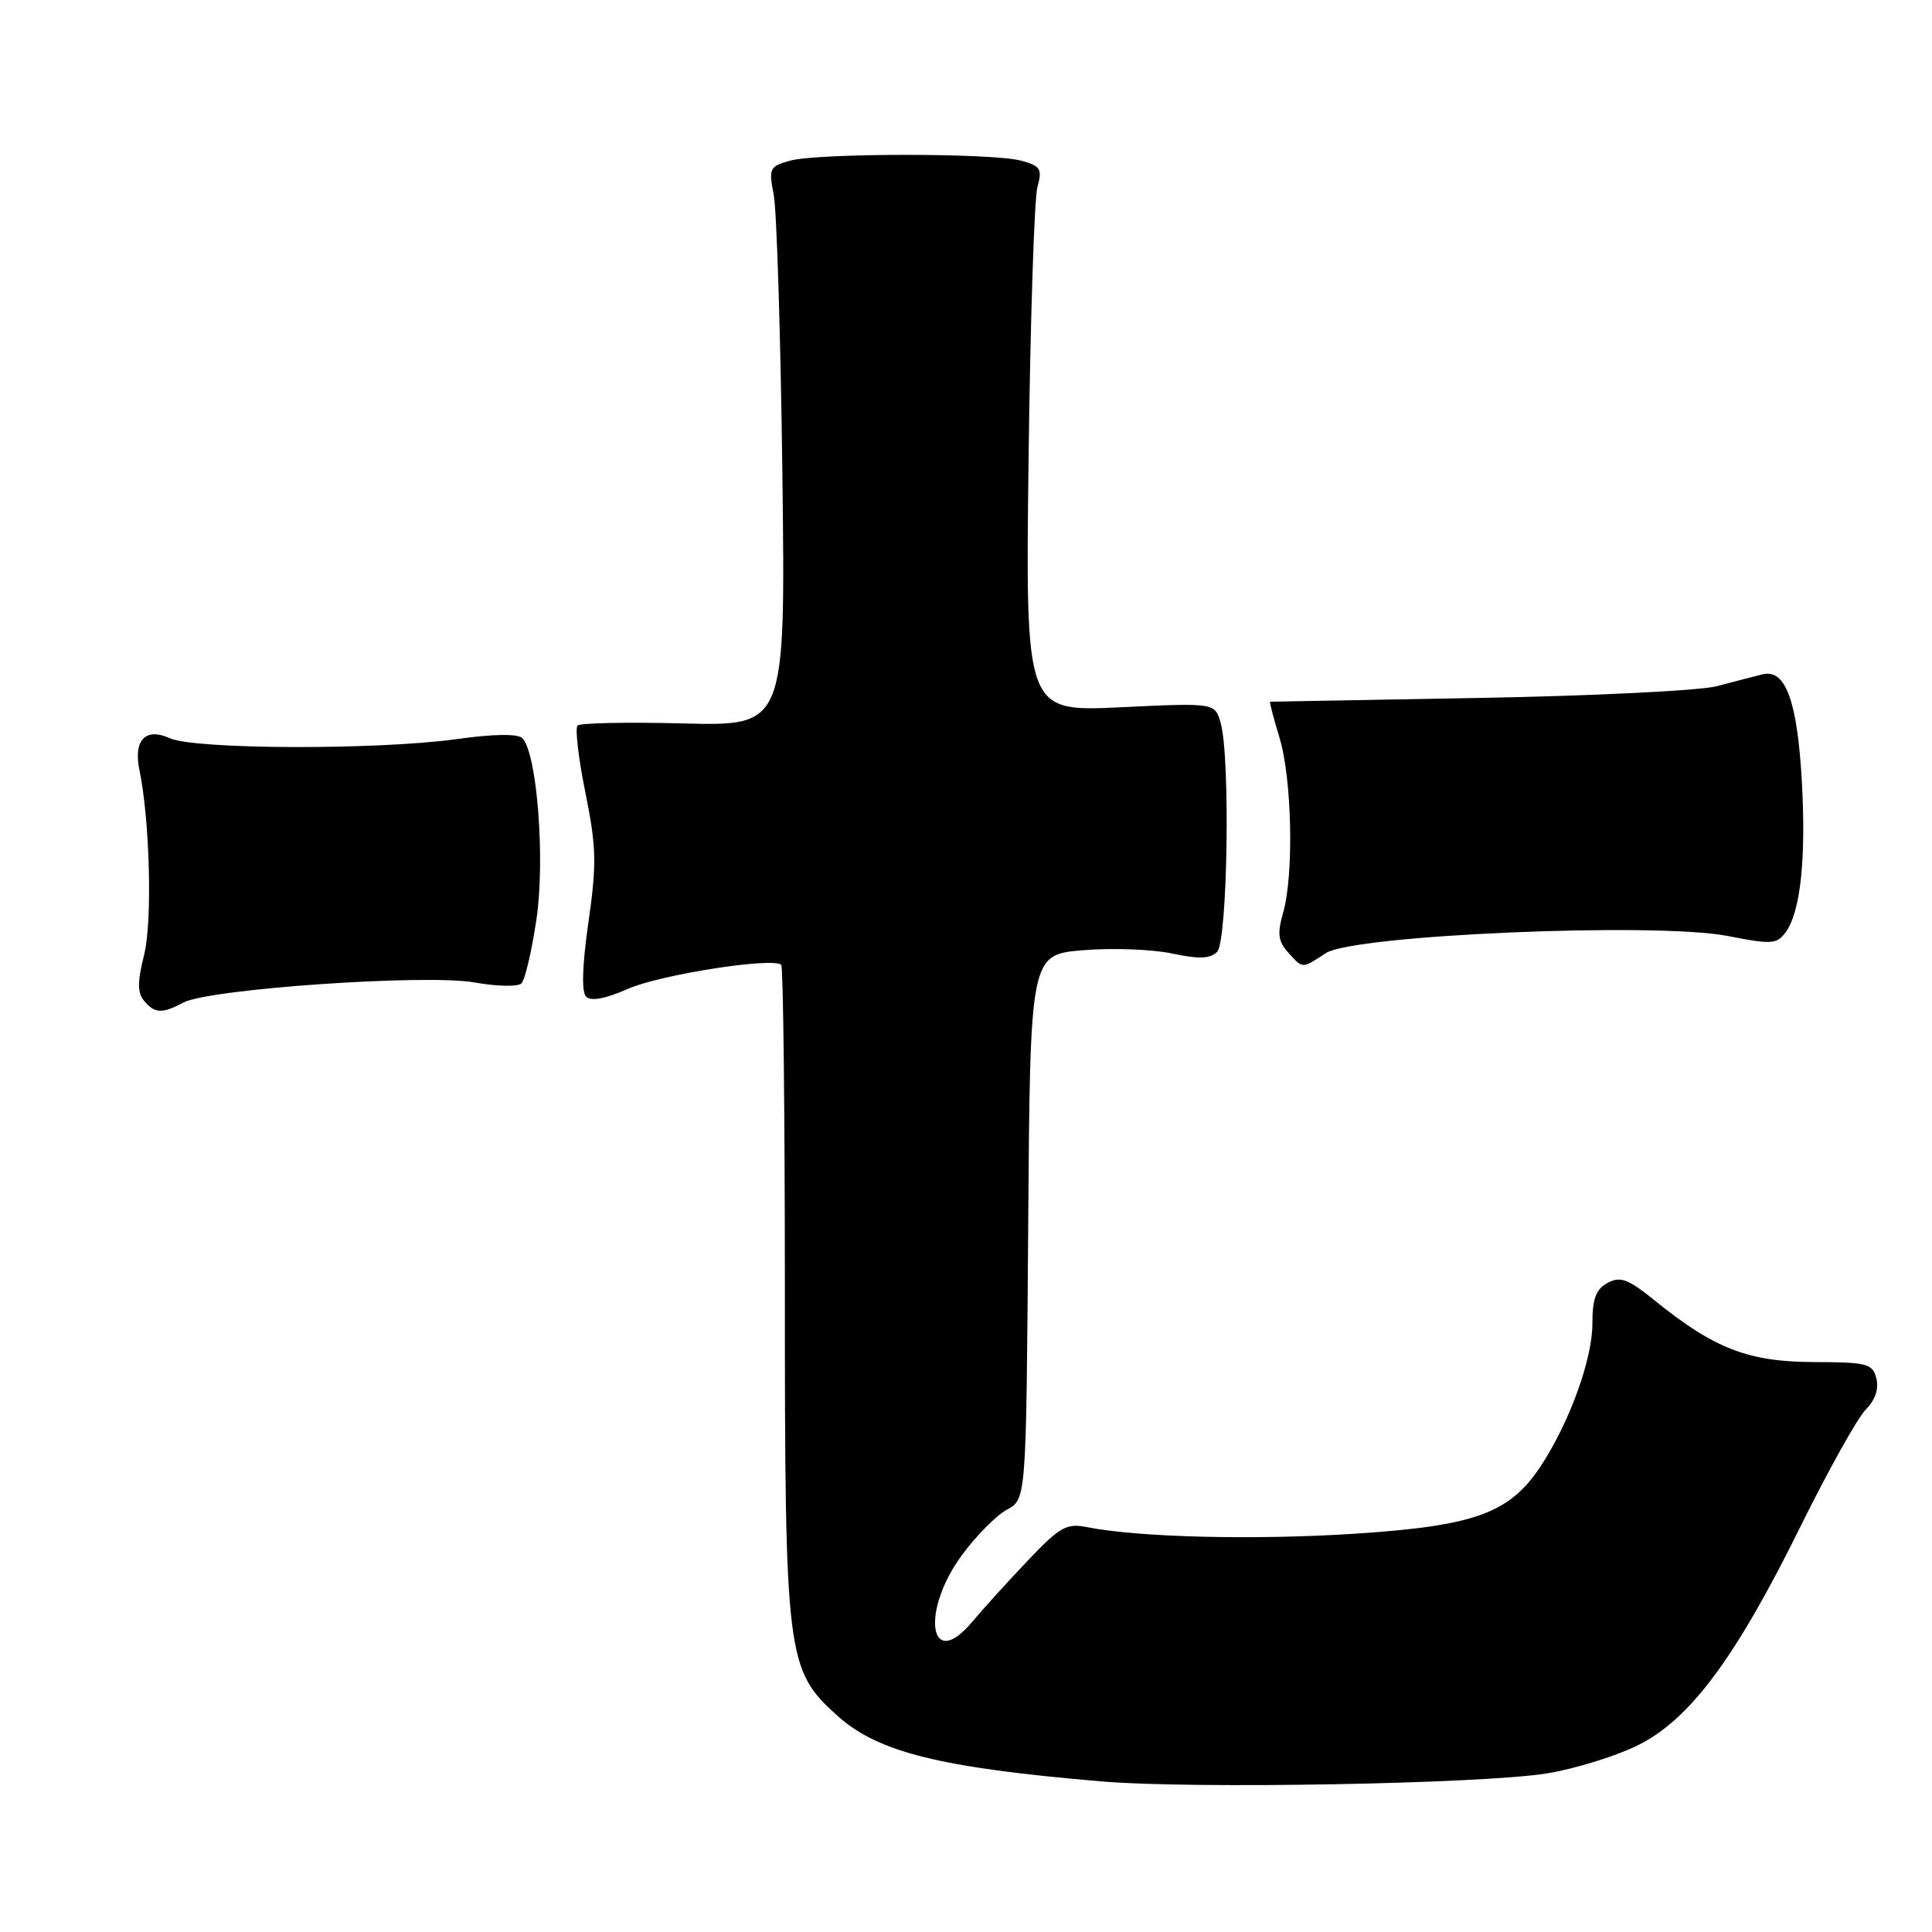 <?xml version="1.0" encoding="UTF-8" standalone="no"?>
<!DOCTYPE svg PUBLIC "-//W3C//DTD SVG 1.1//EN" "http://www.w3.org/Graphics/SVG/1.1/DTD/svg11.dtd" >
<svg xmlns="http://www.w3.org/2000/svg" xmlns:xlink="http://www.w3.org/1999/xlink" version="1.1" viewBox="0 0 256 256">
 <g >
 <path fill="currentColor"
d=" M 205.00 234.98 C 208.57 234.40 213.90 232.77 216.84 231.35 C 223.85 227.96 229.90 219.85 238.65 202.12 C 242.29 194.76 246.14 187.86 247.22 186.78 C 248.46 185.54 248.98 184.04 248.63 182.66 C 248.13 180.68 247.44 180.50 240.29 180.48 C 231.66 180.45 227.12 178.69 219.27 172.33 C 215.74 169.47 214.71 169.08 213.02 169.99 C 211.47 170.82 211.00 172.08 211.00 175.40 C 211.00 180.05 208.04 188.29 204.28 194.08 C 200.12 200.49 195.59 202.17 179.60 203.22 C 166.29 204.09 150.82 203.71 144.02 202.35 C 141.32 201.81 140.43 202.32 136.24 206.73 C 133.63 209.47 130.28 213.16 128.79 214.94 C 123.18 221.61 121.95 213.56 127.44 206.09 C 129.33 203.51 132.02 200.79 133.42 200.04 C 135.98 198.68 135.98 198.68 136.24 162.59 C 136.50 126.50 136.50 126.50 143.50 125.91 C 147.35 125.59 152.65 125.78 155.27 126.34 C 158.85 127.10 160.35 127.05 161.27 126.13 C 162.66 124.75 163.04 100.42 161.75 95.81 C 160.99 93.12 160.99 93.12 148.43 93.72 C 135.88 94.31 135.88 94.31 136.29 60.90 C 136.52 42.53 137.05 26.28 137.46 24.80 C 138.13 22.40 137.89 22.00 135.36 21.30 C 131.65 20.26 108.35 20.26 104.65 21.30 C 101.97 22.04 101.84 22.32 102.52 25.80 C 102.92 27.83 103.44 44.51 103.67 62.85 C 104.08 96.20 104.08 96.20 90.62 95.86 C 83.21 95.67 76.87 95.79 76.53 96.14 C 76.18 96.49 76.65 100.50 77.57 105.04 C 79.03 112.26 79.08 114.44 77.97 122.21 C 77.14 127.98 77.04 131.44 77.67 132.07 C 78.30 132.70 80.24 132.34 83.20 131.03 C 87.47 129.14 102.47 126.80 103.52 127.85 C 103.78 128.12 104.00 147.53 104.00 170.99 C 104.00 219.62 104.20 221.24 110.93 227.32 C 116.31 232.18 124.54 234.23 146.00 236.05 C 158.00 237.07 196.40 236.38 205.00 234.98 Z  M 24.28 132.85 C 27.68 131.03 56.53 129.04 62.88 130.18 C 65.83 130.71 68.63 130.77 69.10 130.30 C 69.56 129.84 70.46 126.02 71.08 121.82 C 72.26 113.87 71.16 99.76 69.21 97.81 C 68.61 97.21 65.41 97.25 60.56 97.93 C 50.01 99.40 25.79 99.32 22.48 97.81 C 19.29 96.36 17.66 98.07 18.47 102.00 C 19.86 108.66 20.20 122.13 19.10 126.51 C 18.20 130.07 18.20 131.54 19.08 132.60 C 20.49 134.30 21.48 134.35 24.28 132.85 Z  M 175.67 126.30 C 179.36 123.88 219.44 122.17 228.91 124.02 C 234.76 125.17 235.44 125.12 236.62 123.51 C 238.57 120.84 239.32 113.84 238.76 103.64 C 238.16 92.89 236.60 88.60 233.55 89.35 C 232.42 89.63 229.70 90.34 227.50 90.92 C 225.30 91.51 211.12 92.21 196.00 92.48 C 180.88 92.75 168.41 92.98 168.30 92.98 C 168.19 92.99 168.74 95.14 169.54 97.75 C 171.20 103.22 171.46 115.92 170.02 120.95 C 169.23 123.70 169.36 124.73 170.67 126.19 C 172.66 128.39 172.48 128.39 175.67 126.30 Z "/>
</g>
</svg>
